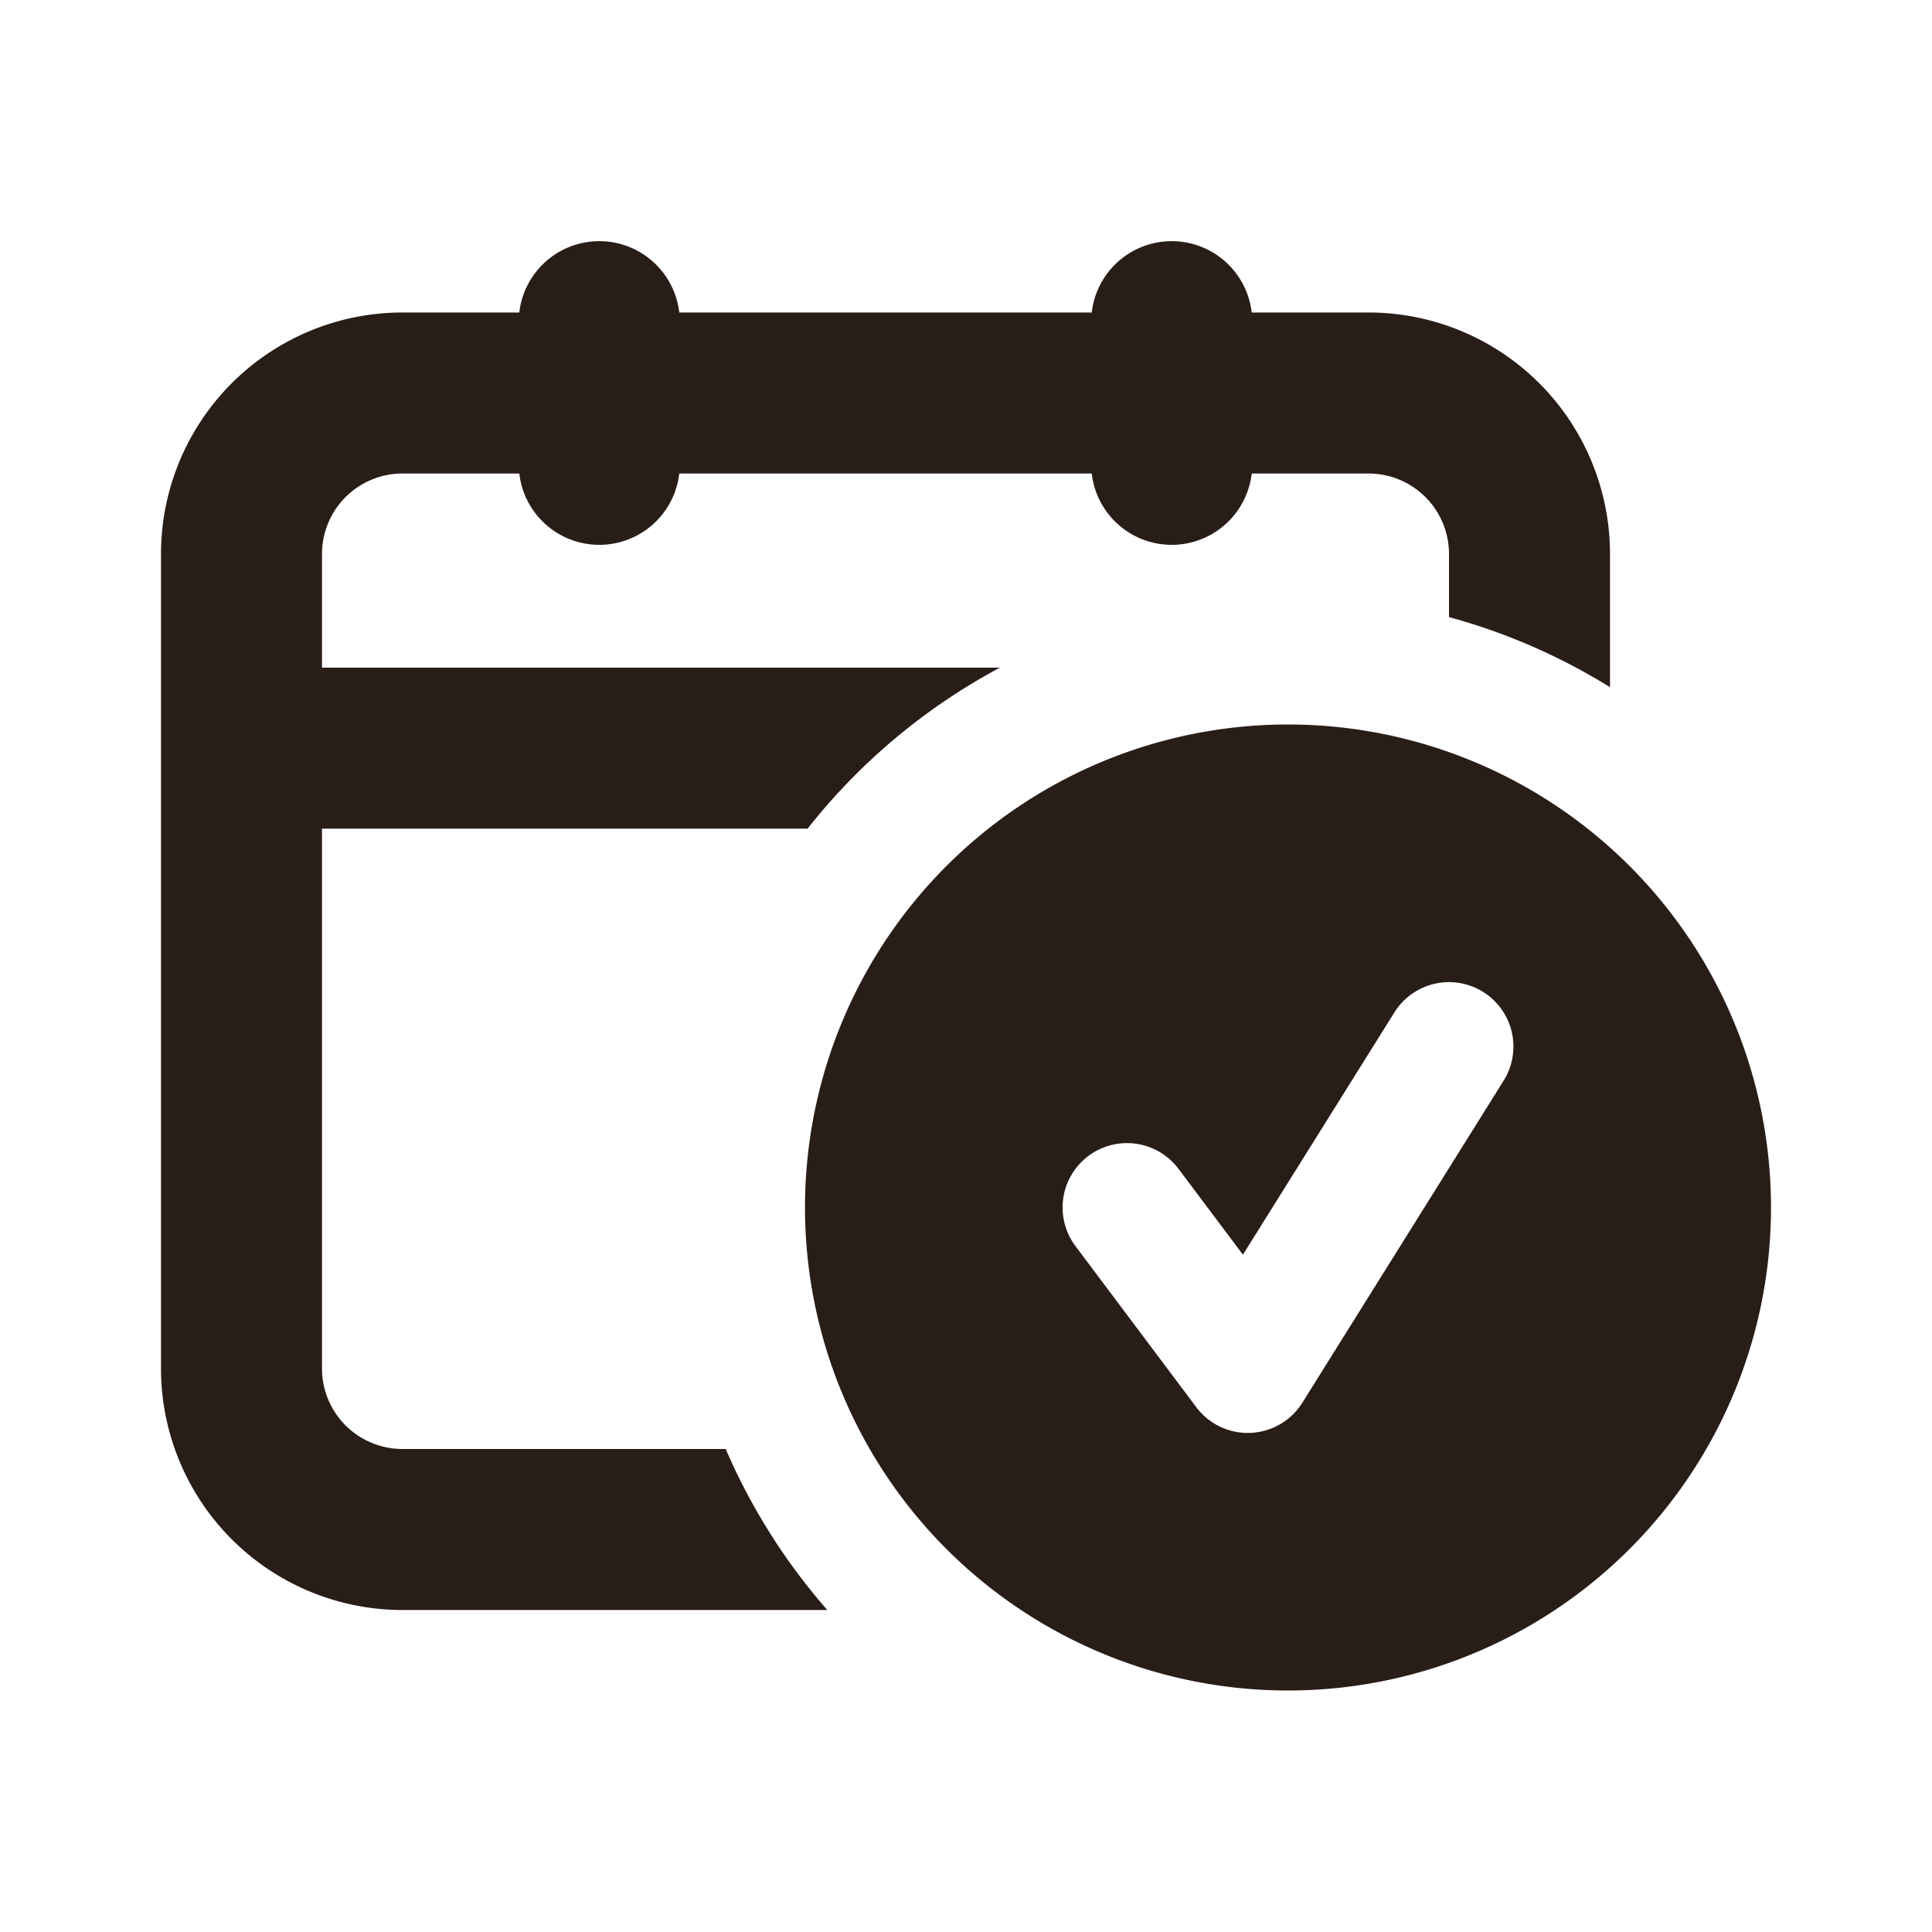 <svg xmlns="http://www.w3.org/2000/svg" width="24" height="24" fill="none"><path fill="#291D18" d="M6.451 5.882a1 1 0 0 0 1.987 0h5.124a1 1 0 0 0 1.987 0H17a1 1 0 0 1 1 1v.784c.714.194 1.386.49 2 .87V6.882a3 3 0 0 0-3-3h-1.451a1 1 0 0 0-1.987 0H8.438a1 1 0 0 0-1.987 0H5a3 3 0 0 0-3 3V17a3 3 0 0 0 3 3h5.277a7.6 7.6 0 0 1-1.262-2H5a1 1 0 0 1-1-1v-6.706h6.032a7.6 7.6 0 0 1 2.389-2H4V6.882a1 1 0 0 1 1-1z"/><path fill="#291D18" d="M22 15a6 6 0 1 1-12 0 6 6 0 0 1 12 0m-3.576-2.678a.8.8 0 0 0-1.102.254l-1.882 3.01-.8-1.066a.8.8 0 1 0-1.28.96l1.5 2a.8.8 0 0 0 1.319-.056l2.5-4a.8.8 0 0 0-.255-1.102"/></svg>